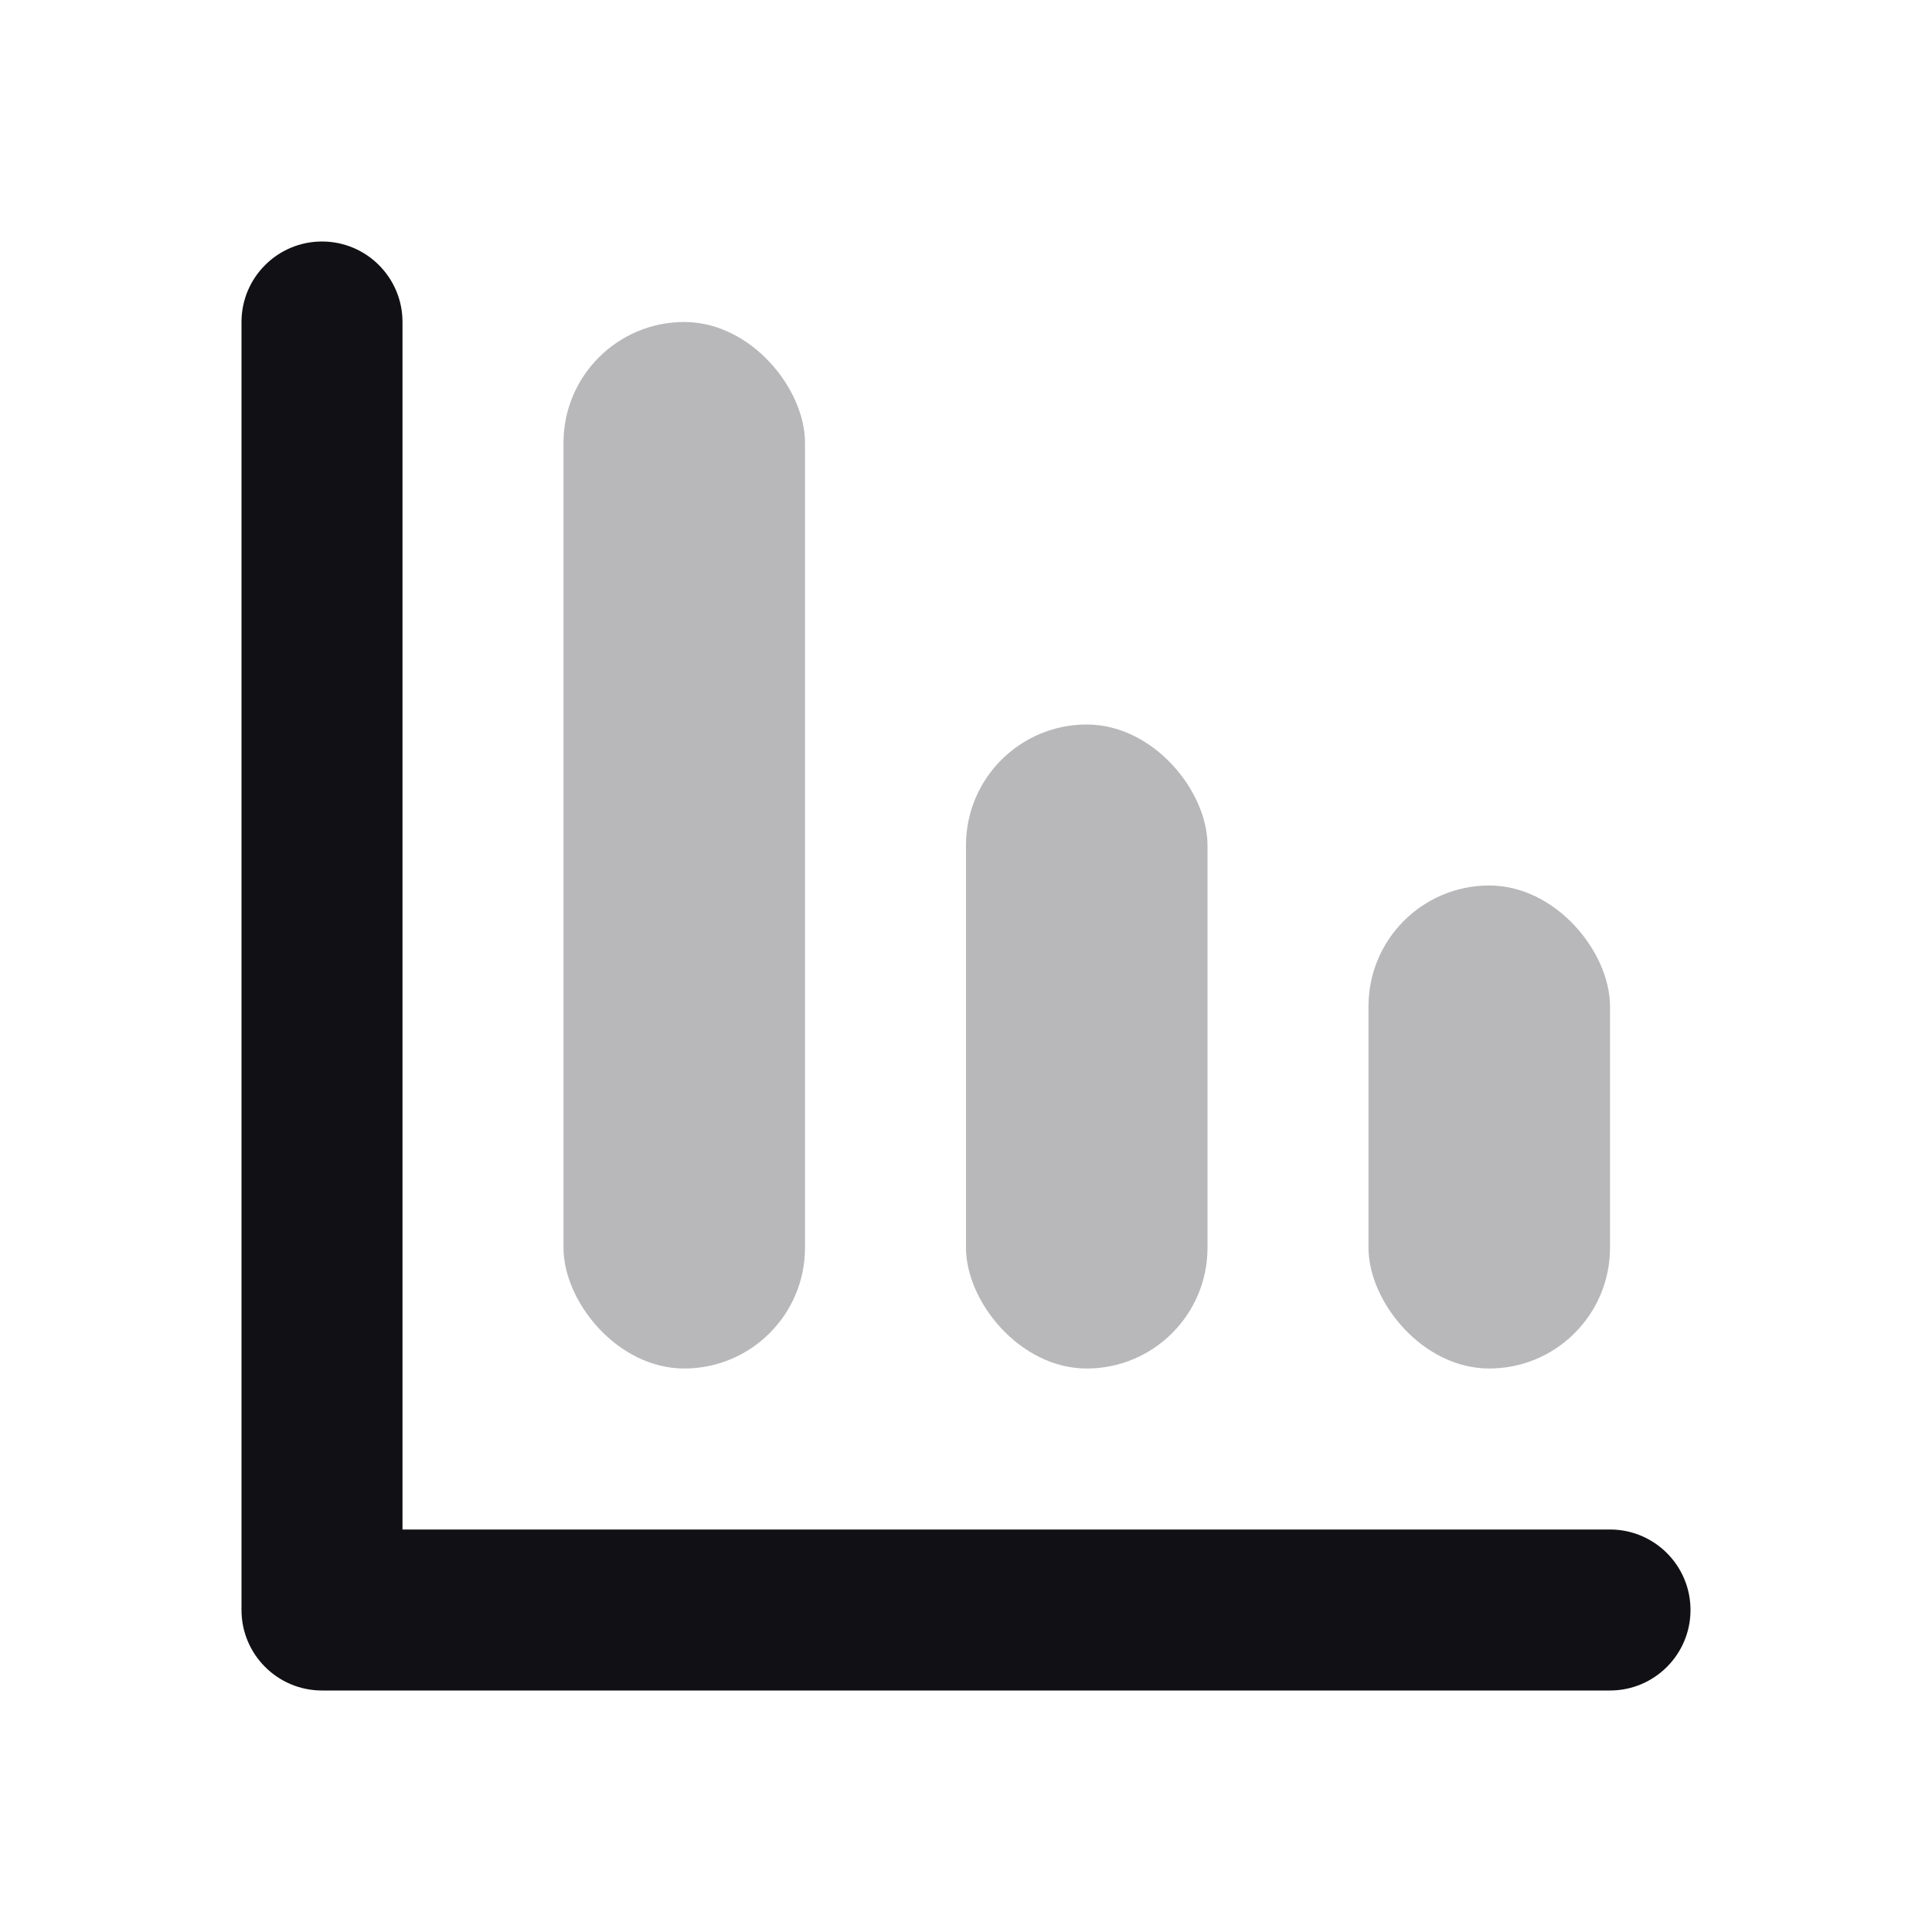 <svg width="24" height="24" viewBox="0 0 24 24" fill="none" xmlns="http://www.w3.org/2000/svg">
<g id="Property 2=Chart-bar#3">
<rect id="Rectangle 62 Copy" opacity="0.3" x="7" y="4" width="3" height="13" rx="1.5" fill="#111014"/>
<rect id="Rectangle 62 Copy 2" opacity="0.3" x="12" y="9" width="3" height="8" rx="1.5" fill="#111014"/>
<path id="Path 95" d="M5 19H20C20.552 19 21 19.448 21 20C21 20.552 20.552 21 20 21H4C3.448 21 3 20.552 3 20V4C3 3.448 3.448 3 4 3C4.552 3 5 3.448 5 4V19Z" fill="#111014"/>
<rect id="Rectangle 62 Copy 4" opacity="0.3" x="17" y="11" width="3" height="6" rx="1.5" fill="#111014"/>
</g>
</svg>
